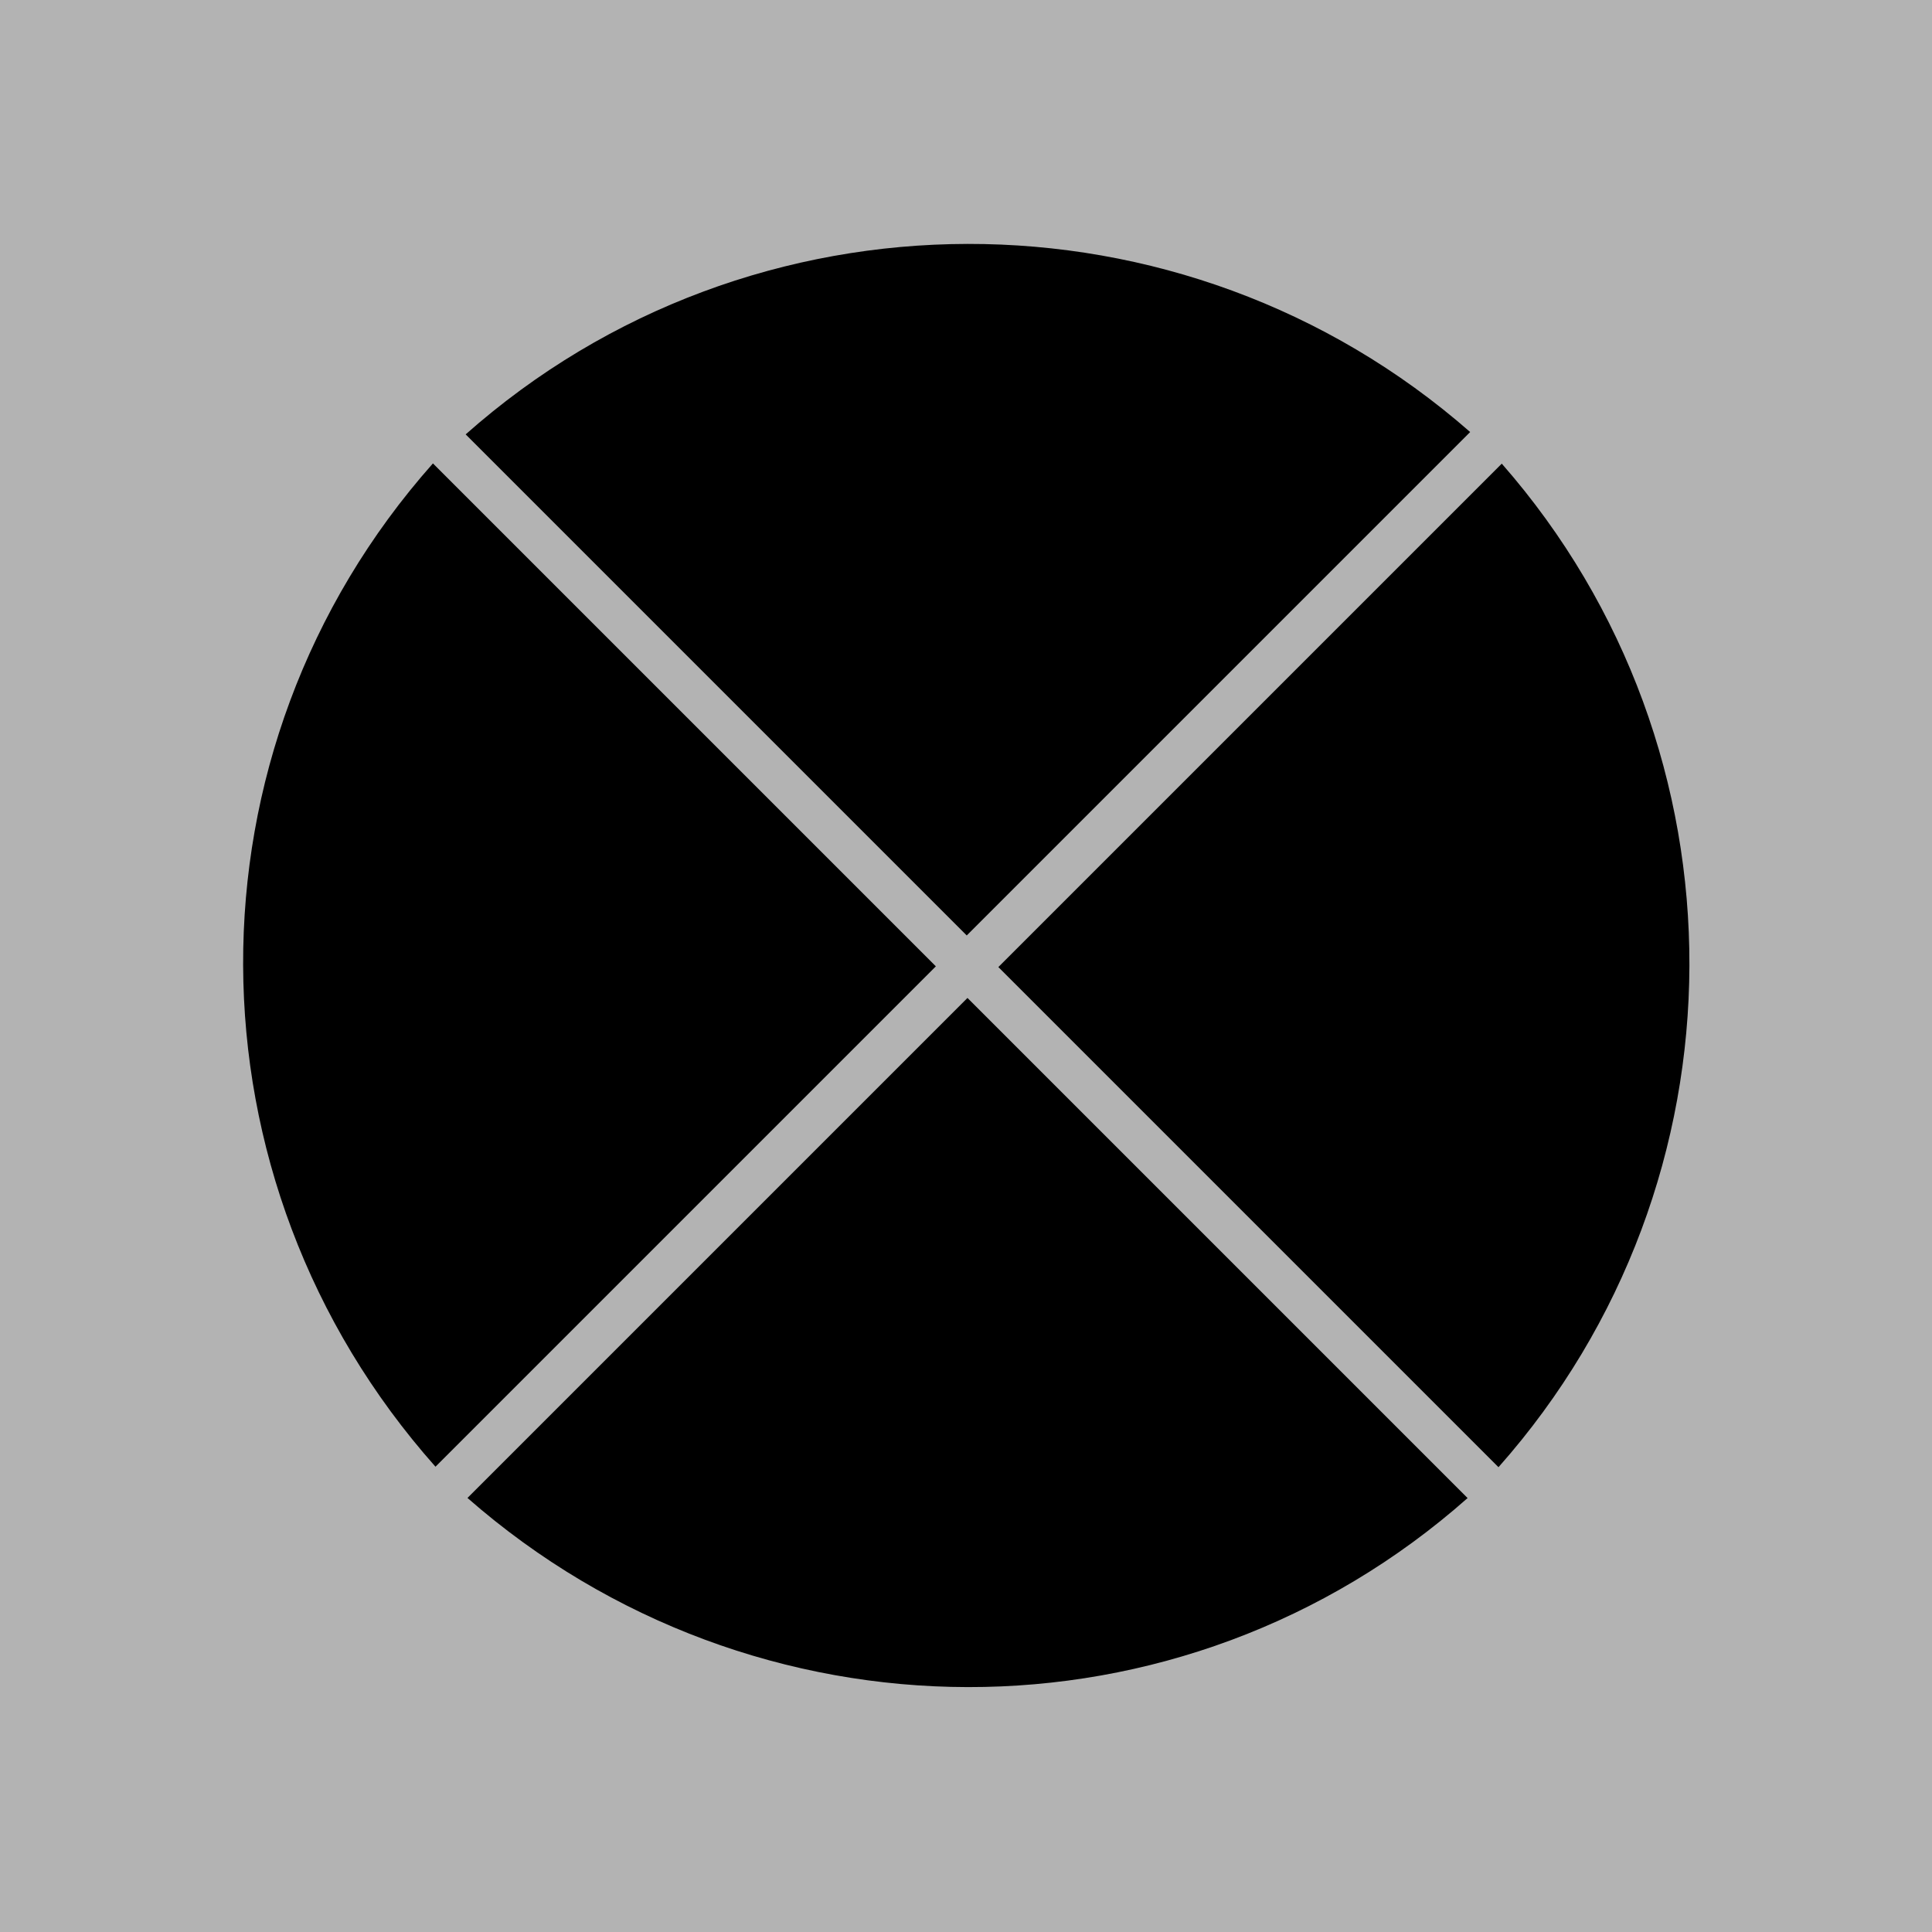<?xml version="1.0" encoding="utf-8"?>
<!-- Generator: Adobe Illustrator 18.0.0, SVG Export Plug-In . SVG Version: 6.00 Build 0)  -->
<!DOCTYPE svg PUBLIC "-//W3C//DTD SVG 1.0//EN" "http://www.w3.org/TR/2001/REC-SVG-20010904/DTD/svg10.dtd">
<svg version="1.0" id="图层_1" xmlns="http://www.w3.org/2000/svg" xmlns:xlink="http://www.w3.org/1999/xlink" x="0px" y="0px"
	 viewBox="0 0 320 320" style="enable-background:new 0 0 320 320;" xml:space="preserve">
<style type="text/css">
	.st0{fill:#FFCE00;}
	.st1{opacity:0.3;}
	.st2{enable-background:new    ;}
	.st3{fill:#7DFF00;}
</style>
<g>
	<rect class="st1" width="320" height="320"/>
	<path d="M72.129,242.933l82.879-82.879L71.707,76.754C29.52,124.32,29.923,195.429,72.129,242.933z"/>
	<path d="M77.428,248.108c47.477,41.602,118.303,41.933,165.652,0.018l-82.835-82.835L77.428,248.108z"/>
	<path d="M248.741,76.795l-83.383,83.383l82.837,82.837C290.176,195.668,290.365,124.297,248.741,76.795z"/>
	<path d="M160.121,154.941l83.383-83.383c-47.502-41.624-119.027-41.592-166.375,0.391L160.121,154.941z"/>
</g>
</svg>
